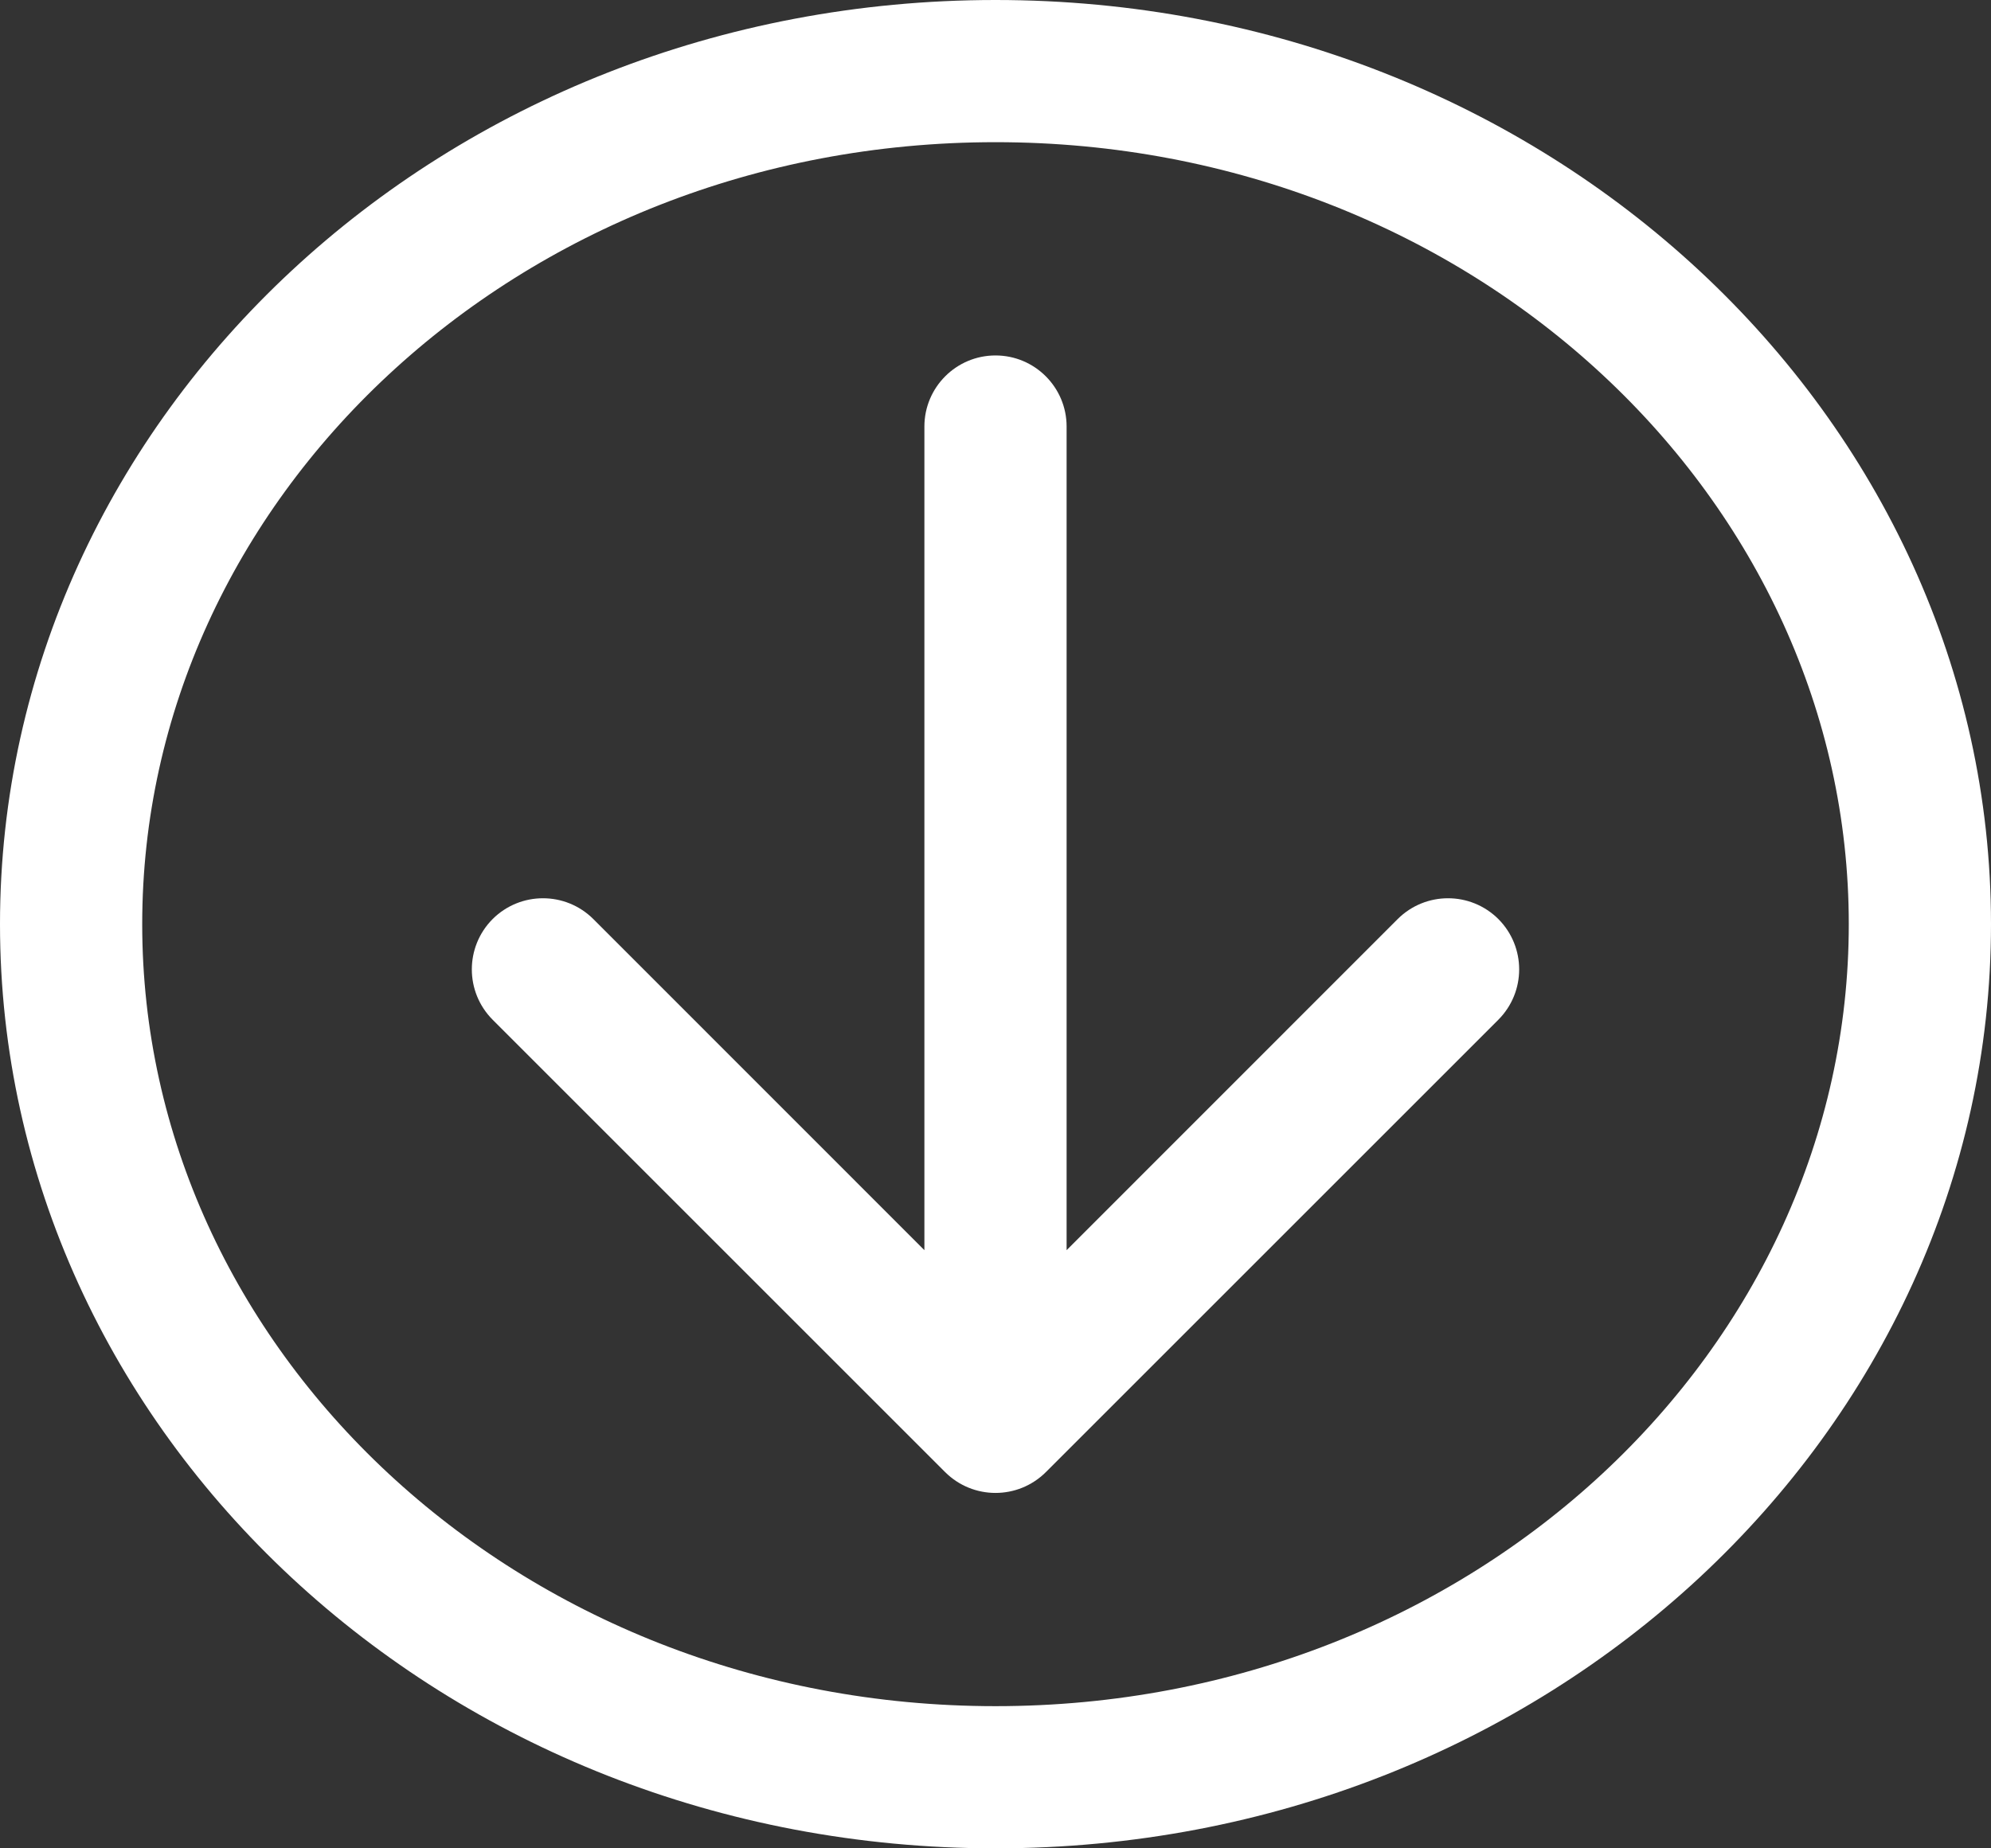 <svg width="14" height="13" viewBox="0 0 14 13" fill="none" xmlns="http://www.w3.org/2000/svg">
<rect x="0" y="0" width="14" height="13" fill="#333333" stroke="none"/>
<path d="M13.5 6.5C13.5 9.779 10.625 12.5 7 12.5C3.375 12.5 0.5 9.779 0.5 6.5C0.5 3.221 3.375 0.5 7 0.5C10.625 0.5 13.5 3.221 13.5 6.5Z" stroke="white"/>
<path d="M7.5 3C7.5 2.724 7.276 2.5 7 2.5C6.724 2.5 6.5 2.724 6.5 3H7.5ZM6.646 10.354C6.842 10.549 7.158 10.549 7.354 10.354L10.536 7.172C10.731 6.976 10.731 6.66 10.536 6.464C10.34 6.269 10.024 6.269 9.828 6.464L7 9.293L4.172 6.464C3.976 6.269 3.66 6.269 3.464 6.464C3.269 6.66 3.269 6.976 3.464 7.172L6.646 10.354ZM6.5 3V10H7.5V3H6.5Z" fill="white"/>
</svg>
